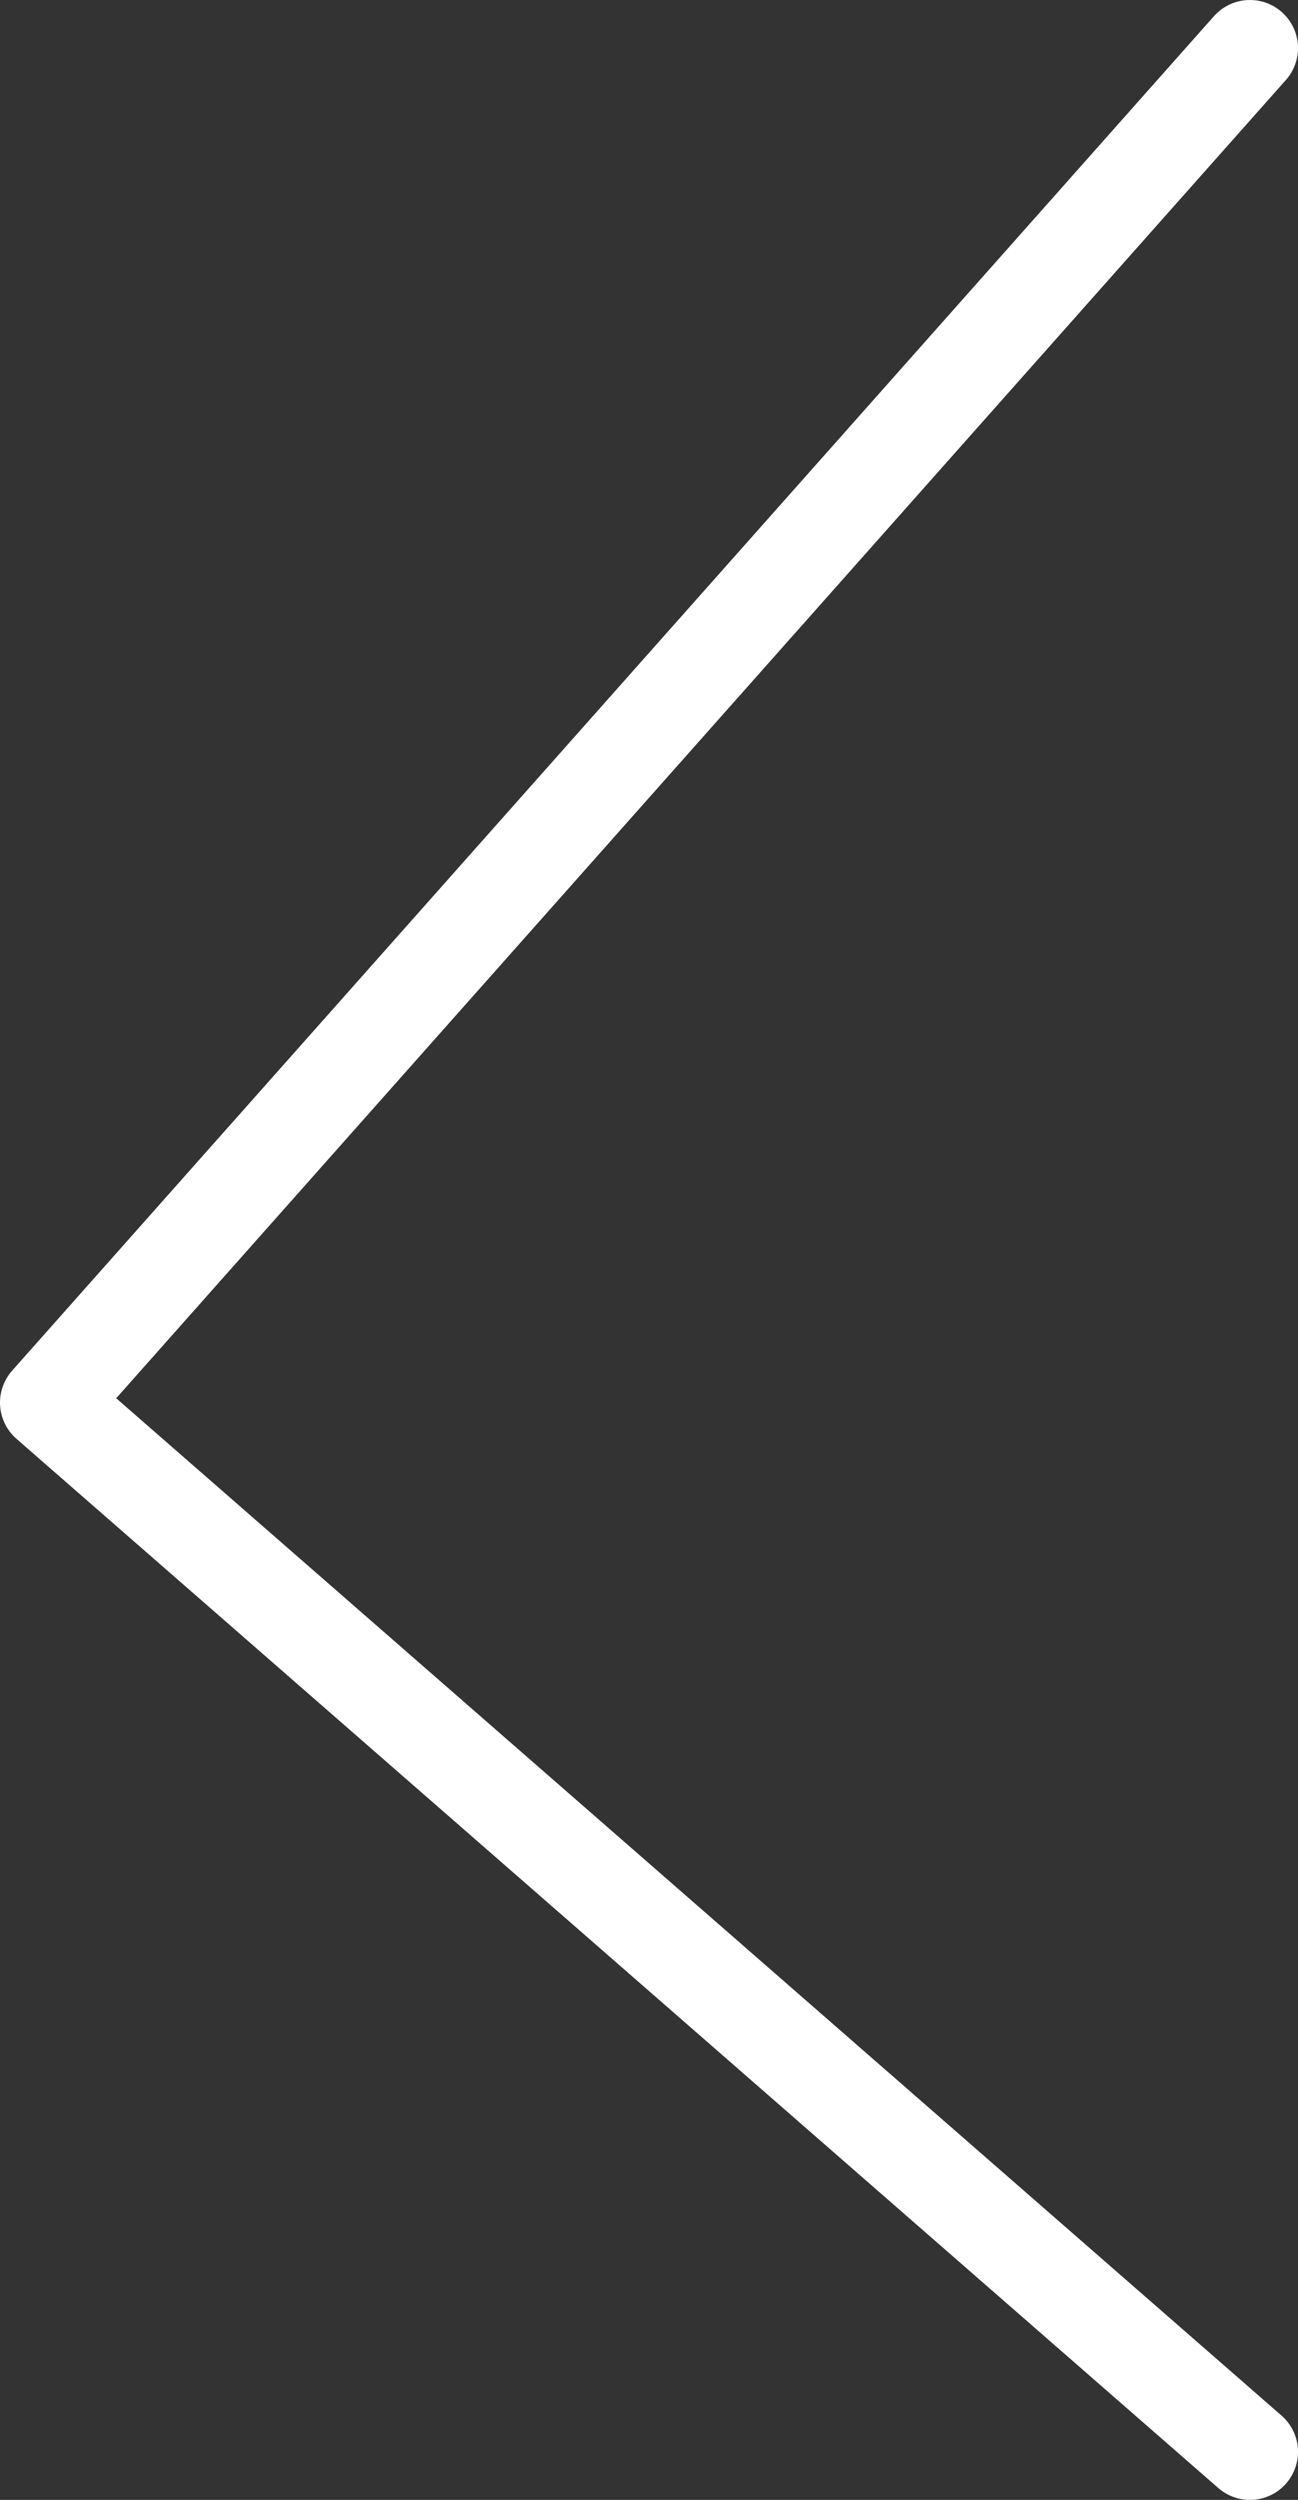 <?xml version="1.0" encoding="UTF-8"?>
<svg width="27px" height="52px" viewBox="0 0 27 52" version="1.1" xmlns="http://www.w3.org/2000/svg" xmlns:xlink="http://www.w3.org/1999/xlink">
    <rect x="0" y="0" width="27" height="52" fill="#333333" stroke="none"/>
    <!-- Generator: Sketch 64 (93537) - https://sketch.com -->
    <title>banner翻页icon 左</title>
    <desc>Created with Sketch.</desc>
    <defs>
        <polyline id="path-1" points="616 1259 641 1287.175 616 1309"></polyline>
    </defs>
    <g id="首页确认" stroke="none" stroke-width="1" fill="none" fill-rule="evenodd">
        <g id="画板" transform="translate(-615, -1258)">
            <mask id="mask-2" fill="white">
                <use xlink:href="#path-1"></use>
            </mask>
            <use id="banner翻页icon-左" stroke="#FFFFFF" stroke-width="2" stroke-linecap="round" stroke-linejoin="round" transform="translate(628.5, 1284) scale(-1, 1) translate(-628.5, -1284) " xlink:href="#path-1"></use>
        </g>
    </g>
</svg>